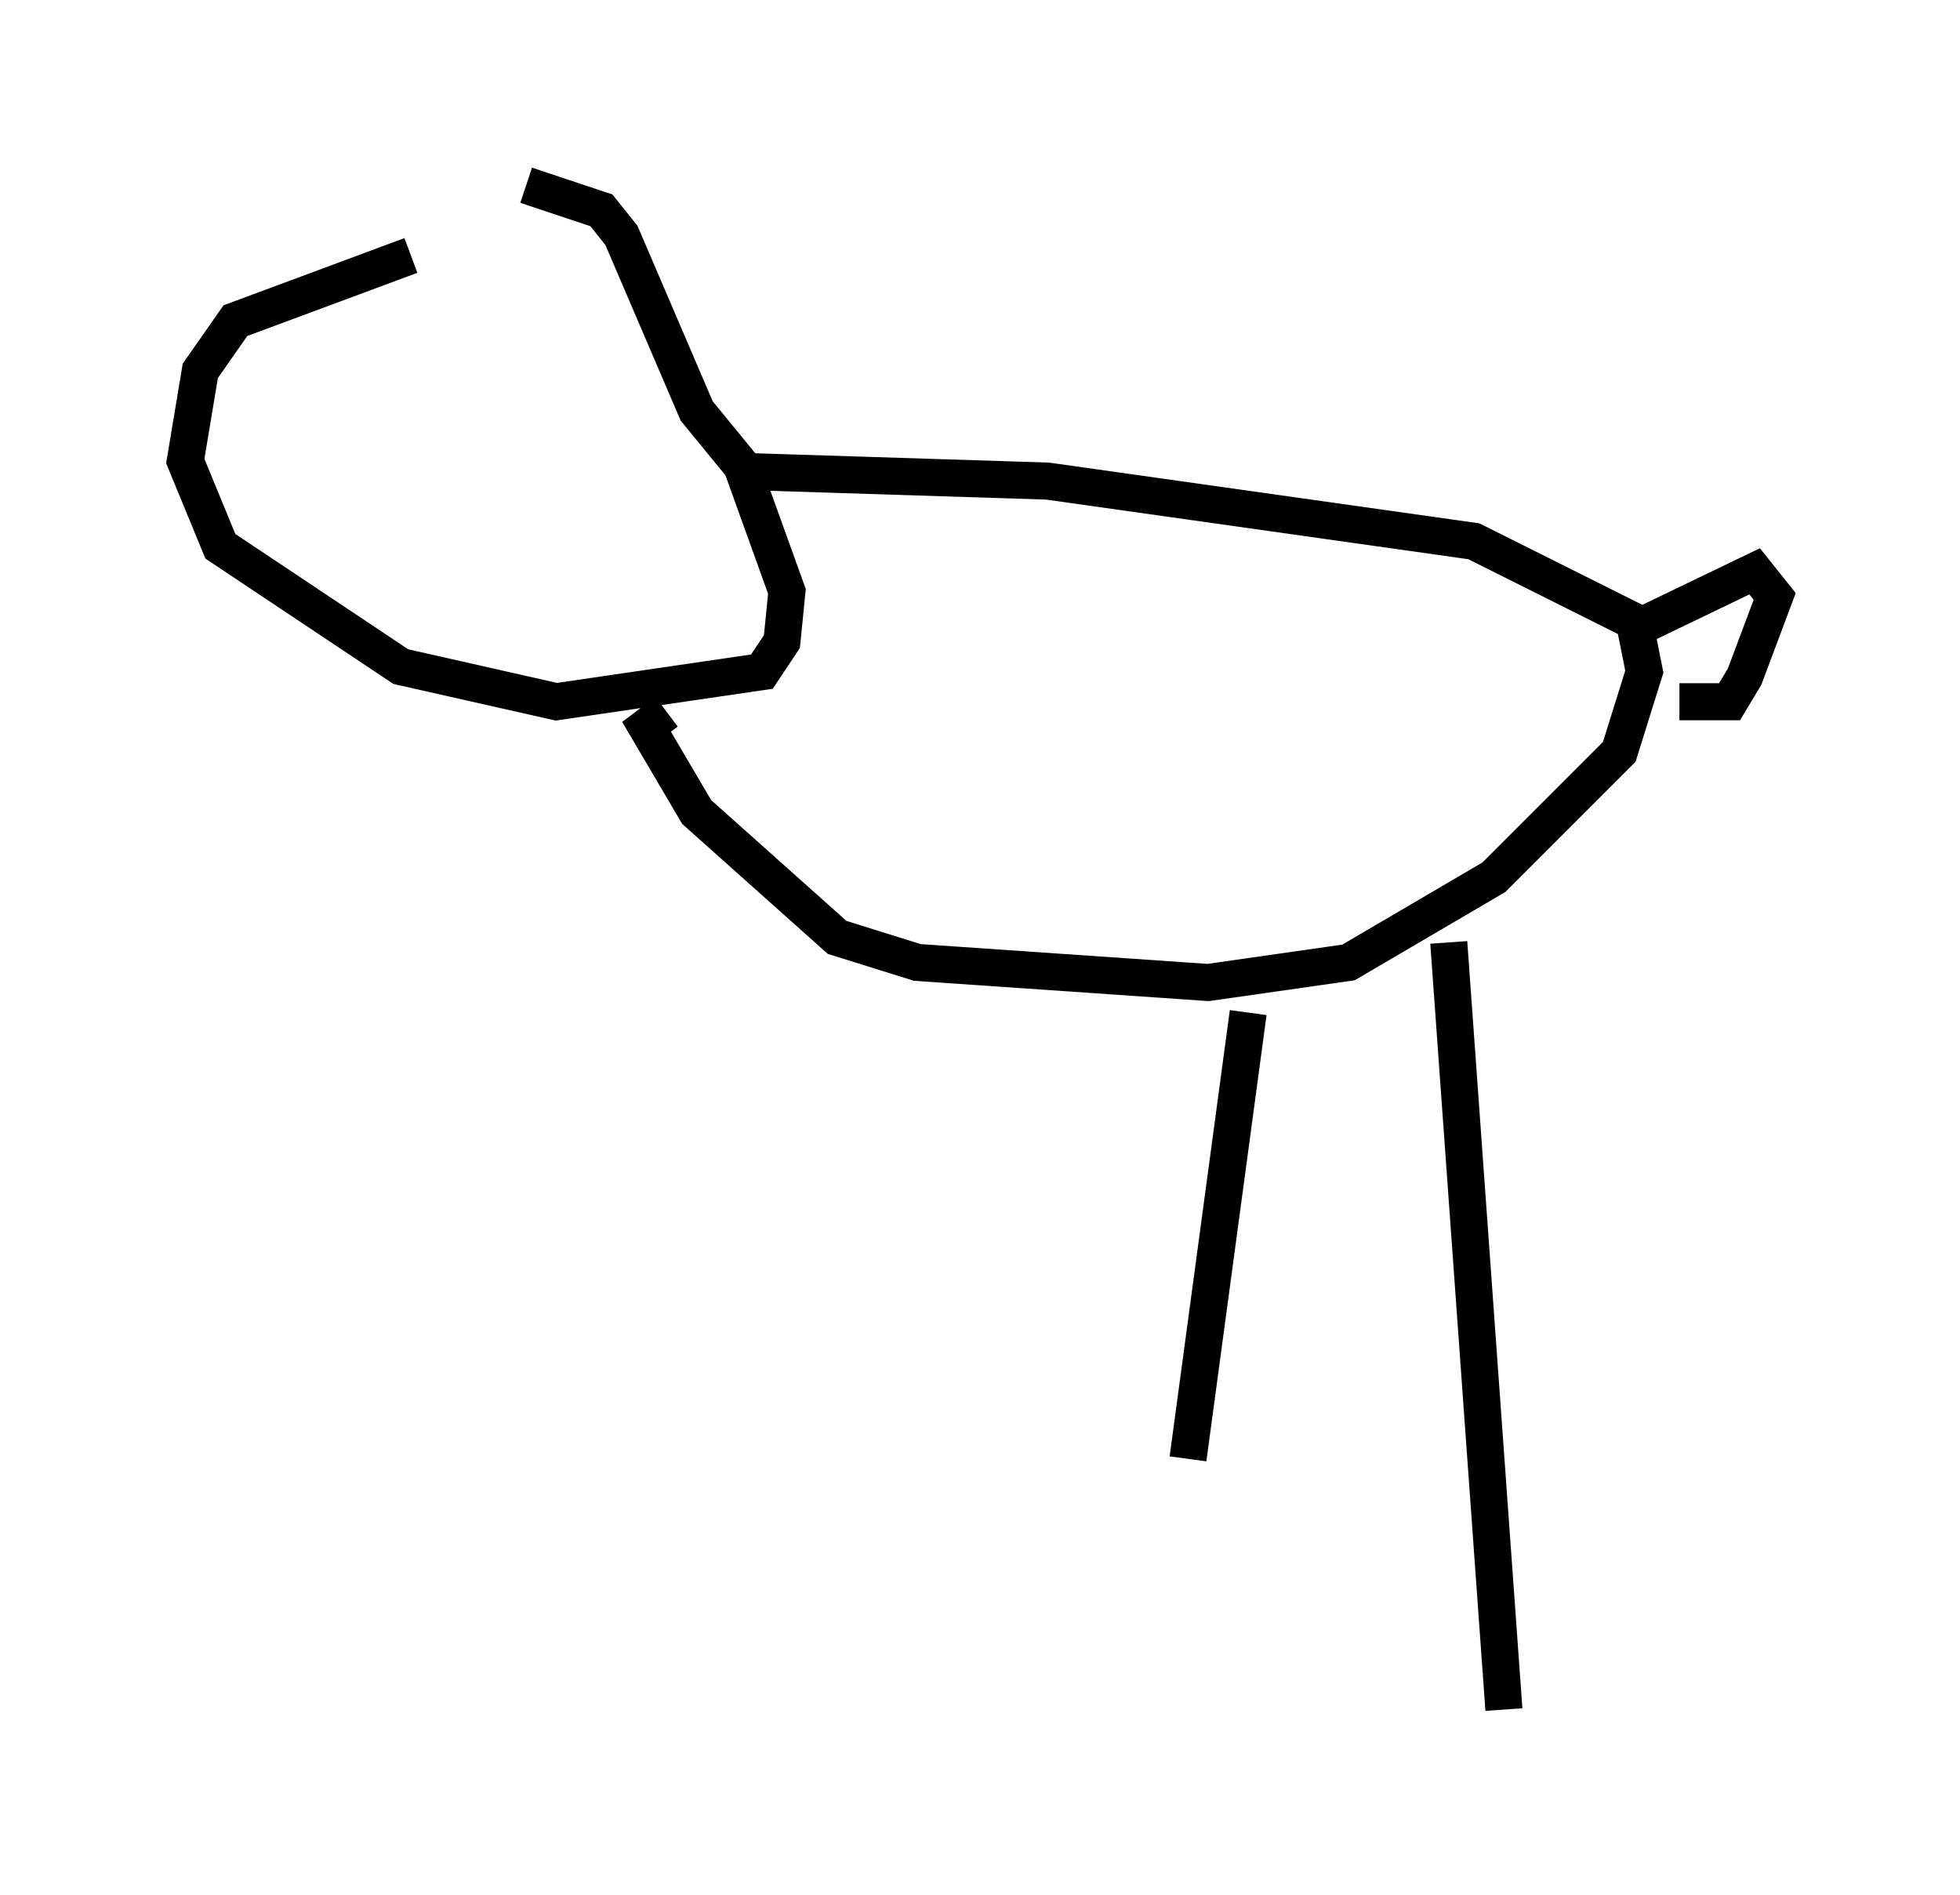 <?xml version="1.0" encoding="utf-8" ?>
<svg baseProfile="full" height="51.136" version="1.1" width="52.895" xmlns="http://www.w3.org/2000/svg" xmlns:ev="http://www.w3.org/2001/xml-events" xmlns:xlink="http://www.w3.org/1999/xlink"><defs /><rect fill="white" height="51.136" width="52.895" x="0" y="0" /><path d="M14.472, 6.488 m-3.383, 0.406 l-4.736, 1.759 -0.947, 1.353 l-0.406, 2.436 0.947, 2.3 l4.871, 3.248 4.195, 0.947 l5.548, -0.812 0.541, -0.812 l0.135, -1.353 -1.218, -3.383 l-1.218, -1.488 -2.03, -4.736 l-0.541, -0.677 -2.03, -0.677 m5.548, 7.713 l8.525, 0.271 11.502, 1.624 l4.33, 2.165 0.271, 1.353 l-0.677, 2.165 -3.383, 3.383 l-3.924, 2.3 -3.789, 0.541 l-7.848, -0.541 -2.165, -0.677 l-3.789, -3.383 -1.353, -2.3 l0.541, -0.406 m25.71, -2.03 l3.654, -1.759 0.541, 0.677 l-0.812, 2.165 -0.406, 0.677 l-1.353, 0.0 m-6.225, 6.495 l1.488, 20.703 m-6.901, -18.809 l-1.624, 12.043 " fill="none" stroke="black" stroke-width="1" /></svg>